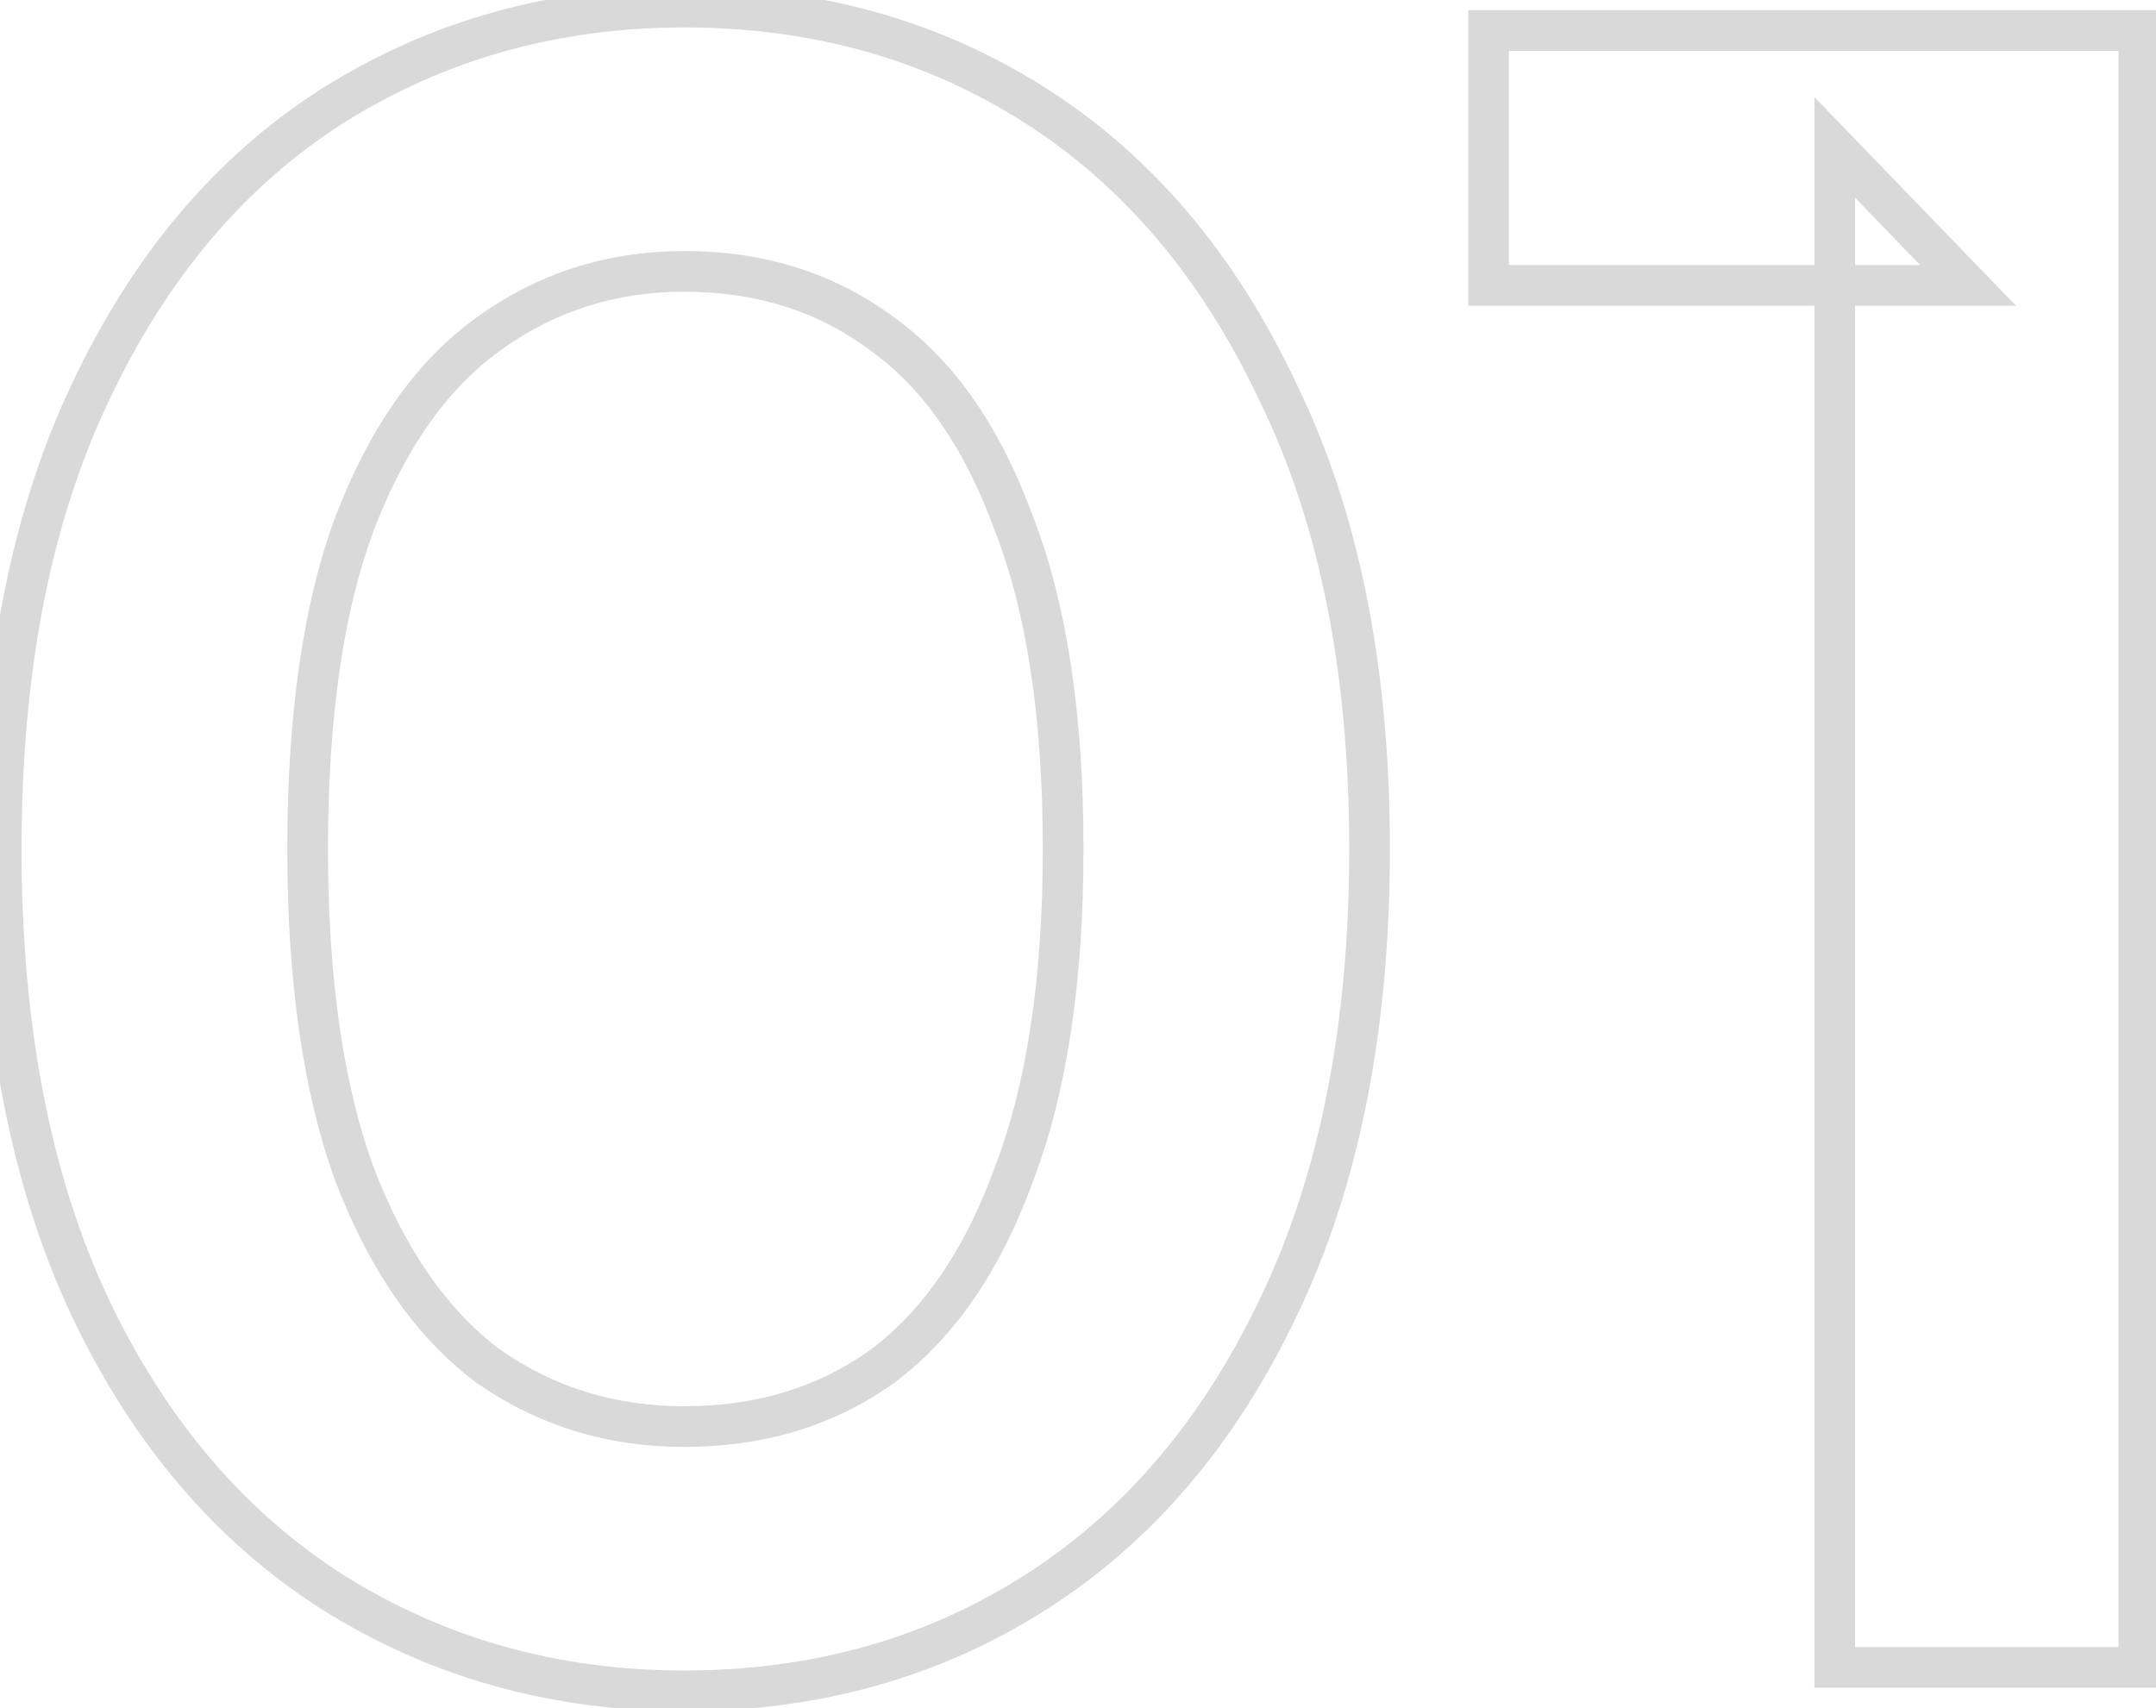 <svg width="106" height="84" viewBox="0 0 106 84" fill="none" xmlns="http://www.w3.org/2000/svg">
<mask id="path-1-outside-1_2812_129" maskUnits="userSpaceOnUse" x="-1" y="-1" width="108" height="86" fill="black">
<rect fill="white" x="-1" y="-1" width="108" height="86"/>
<path d="M33.64 83.15C27.277 83.15 21.527 81.54 16.39 78.32C11.33 75.1 7.343 70.423 4.43 64.29C1.517 58.08 0.06 50.567 0.06 41.75C0.06 32.933 1.517 25.458 4.43 19.325C7.343 13.115 11.33 8.4 16.39 5.18C21.527 1.96 27.277 0.35 33.64 0.35C40.08 0.35 45.83 1.96 50.89 5.18C55.95 8.4 59.937 13.115 62.85 19.325C65.84 25.458 67.335 32.933 67.335 41.75C67.335 50.567 65.84 58.08 62.85 64.29C59.937 70.423 55.95 75.1 50.89 78.32C45.83 81.54 40.08 83.15 33.64 83.15ZM33.64 70.155C37.397 70.155 40.655 69.158 43.415 67.165C46.175 65.095 48.322 61.952 49.855 57.735C51.465 53.518 52.27 48.19 52.27 41.75C52.27 35.233 51.465 29.905 49.855 25.765C48.322 21.548 46.175 18.443 43.415 16.45C40.655 14.38 37.397 13.345 33.64 13.345C30.037 13.345 26.817 14.38 23.98 16.45C21.22 18.443 19.035 21.548 17.425 25.765C15.892 29.905 15.125 35.233 15.125 41.75C15.125 48.19 15.892 53.518 17.425 57.735C19.035 61.952 21.22 65.095 23.98 67.165C26.817 69.158 30.037 70.155 33.64 70.155ZM90.206 82V7.25L96.761 14.035H73.186V1.5H105.156V82H90.206Z"/>
</mask>
<path d="M16.39 78.32L15.853 79.164L15.859 79.167L16.39 78.32ZM4.43 64.29L3.525 64.715L3.527 64.719L4.43 64.29ZM4.43 19.325L5.333 19.754L5.335 19.75L4.43 19.325ZM16.39 5.18L15.859 4.333L15.853 4.336L16.39 5.18ZM50.89 5.18L51.427 4.336L50.89 5.18ZM62.85 19.325L61.945 19.75L61.948 19.756L61.951 19.763L62.85 19.325ZM62.85 64.29L61.949 63.856L61.947 63.861L62.85 64.29ZM50.89 78.32L50.353 77.476L50.353 77.476L50.89 78.32ZM43.415 67.165L44.001 67.976L44.008 67.97L44.015 67.965L43.415 67.165ZM49.855 57.735L48.921 57.378L48.918 57.386L48.915 57.393L49.855 57.735ZM49.855 25.765L48.915 26.107L48.919 26.117L48.923 26.127L49.855 25.765ZM43.415 16.45L42.815 17.25L42.822 17.255L42.83 17.261L43.415 16.45ZM23.98 16.45L24.566 17.261L24.57 17.258L23.98 16.45ZM17.425 25.765L16.491 25.408L16.487 25.418L17.425 25.765ZM17.425 57.735L16.485 58.077L16.488 58.084L16.491 58.092L17.425 57.735ZM23.98 67.165L23.38 67.965L23.392 67.974L23.405 67.983L23.98 67.165ZM33.64 82.15C27.455 82.15 21.89 80.588 16.921 77.473L15.859 79.167C21.163 82.492 27.099 84.15 33.64 84.15V82.15ZM16.927 77.476C12.046 74.37 8.177 69.847 5.333 63.861L3.527 64.719C6.51 70.999 10.614 75.83 15.853 79.164L16.927 77.476ZM5.335 63.865C2.499 57.82 1.06 50.46 1.06 41.75H-0.94C-0.94 50.673 0.534 58.34 3.525 64.715L5.335 63.865ZM1.06 41.75C1.06 33.039 2.5 25.72 5.333 19.754L3.527 18.896C0.534 25.197 -0.94 32.828 -0.94 41.75H1.06ZM5.335 19.75C8.18 13.686 12.049 9.128 16.927 6.024L15.853 4.336C10.611 7.672 6.507 12.544 3.525 18.9L5.335 19.75ZM16.921 6.027C21.89 2.912 27.455 1.35 33.64 1.35V-0.65C27.099 -0.65 21.163 1.008 15.859 4.333L16.921 6.027ZM33.64 1.35C39.904 1.35 45.465 2.913 50.353 6.024L51.427 4.336C46.194 1.007 40.255 -0.65 33.64 -0.65V1.35ZM50.353 6.024C55.231 9.128 59.1 13.686 61.945 19.75L63.755 18.9C60.773 12.544 56.669 7.672 51.427 4.336L50.353 6.024ZM61.951 19.763C64.858 25.726 66.335 33.042 66.335 41.75H68.335C68.335 32.824 66.822 25.191 63.749 18.887L61.951 19.763ZM66.335 41.75C66.335 50.457 64.858 57.814 61.949 63.856L63.751 64.724C66.822 58.346 68.335 50.676 68.335 41.75H66.335ZM61.947 63.861C59.103 69.847 55.234 74.37 50.353 77.476L51.427 79.164C56.666 75.83 60.77 70.999 63.753 64.719L61.947 63.861ZM50.353 77.476C45.465 80.587 39.904 82.15 33.64 82.15V84.15C40.255 84.15 46.194 82.493 51.427 79.164L50.353 77.476ZM33.64 71.155C37.584 71.155 41.053 70.105 44.001 67.976L42.83 66.354C40.258 68.212 37.209 69.155 33.64 69.155V71.155ZM44.015 67.965C46.971 65.748 49.215 62.422 50.795 58.077L48.915 57.393C47.429 61.481 45.379 64.442 42.815 66.365L44.015 67.965ZM50.789 58.092C52.457 53.724 53.27 48.264 53.27 41.75H51.27C51.27 48.116 50.473 53.313 48.921 57.378L50.789 58.092ZM53.27 41.75C53.27 35.162 52.458 29.699 50.787 25.403L48.923 26.127C50.472 30.111 51.27 35.305 51.27 41.75H53.27ZM50.795 25.423C49.215 21.077 46.967 17.782 44.001 15.639L42.83 17.261C45.383 19.105 47.429 22.019 48.915 26.107L50.795 25.423ZM44.015 15.65C41.066 13.438 37.593 12.345 33.64 12.345V14.345C37.201 14.345 40.244 15.322 42.815 17.25L44.015 15.65ZM33.64 12.345C29.831 12.345 26.403 13.444 23.39 15.642L24.57 17.258C27.23 15.316 30.243 14.345 33.64 14.345V12.345ZM23.395 15.639C20.433 17.778 18.148 21.068 16.491 25.408L18.359 26.122C19.922 22.029 22.007 19.108 24.566 17.261L23.395 15.639ZM16.487 25.418C14.898 29.708 14.125 35.166 14.125 41.75H16.125C16.125 35.301 16.885 30.102 18.363 26.112L16.487 25.418ZM14.125 41.75C14.125 48.26 14.899 53.714 16.485 58.077L18.365 57.393C16.885 53.323 16.125 48.12 16.125 41.75H14.125ZM16.491 58.092C18.148 62.431 20.429 65.752 23.38 67.965L24.58 66.365C22.011 64.438 19.922 61.472 18.359 57.378L16.491 58.092ZM23.405 67.983C26.417 70.1 29.84 71.155 33.64 71.155V69.155C30.234 69.155 27.216 68.217 24.555 66.347L23.405 67.983ZM90.206 82H89.206V83H90.206V82ZM90.206 7.25L90.925 6.555L89.206 4.776V7.25H90.206ZM96.761 14.035V15.035H99.117L97.48 13.34L96.761 14.035ZM73.186 14.035H72.186V15.035H73.186V14.035ZM73.186 1.5V0.5H72.186V1.5H73.186ZM105.156 1.5H106.156V0.5H105.156V1.5ZM105.156 82V83H106.156V82H105.156ZM91.206 82V7.25H89.206V82H91.206ZM89.486 7.945L96.041 14.73L97.48 13.34L90.925 6.555L89.486 7.945ZM96.761 13.035H73.186V15.035H96.761V13.035ZM74.186 14.035V1.5H72.186V14.035H74.186ZM73.186 2.5H105.156V0.5H73.186V2.5ZM104.156 1.5V82H106.156V1.5H104.156ZM105.156 81H90.206V83H105.156V81Z" fill="black" fill-opacity="0.15" mask="url(#path-1-outside-1_2812_129)"/>
</svg>
